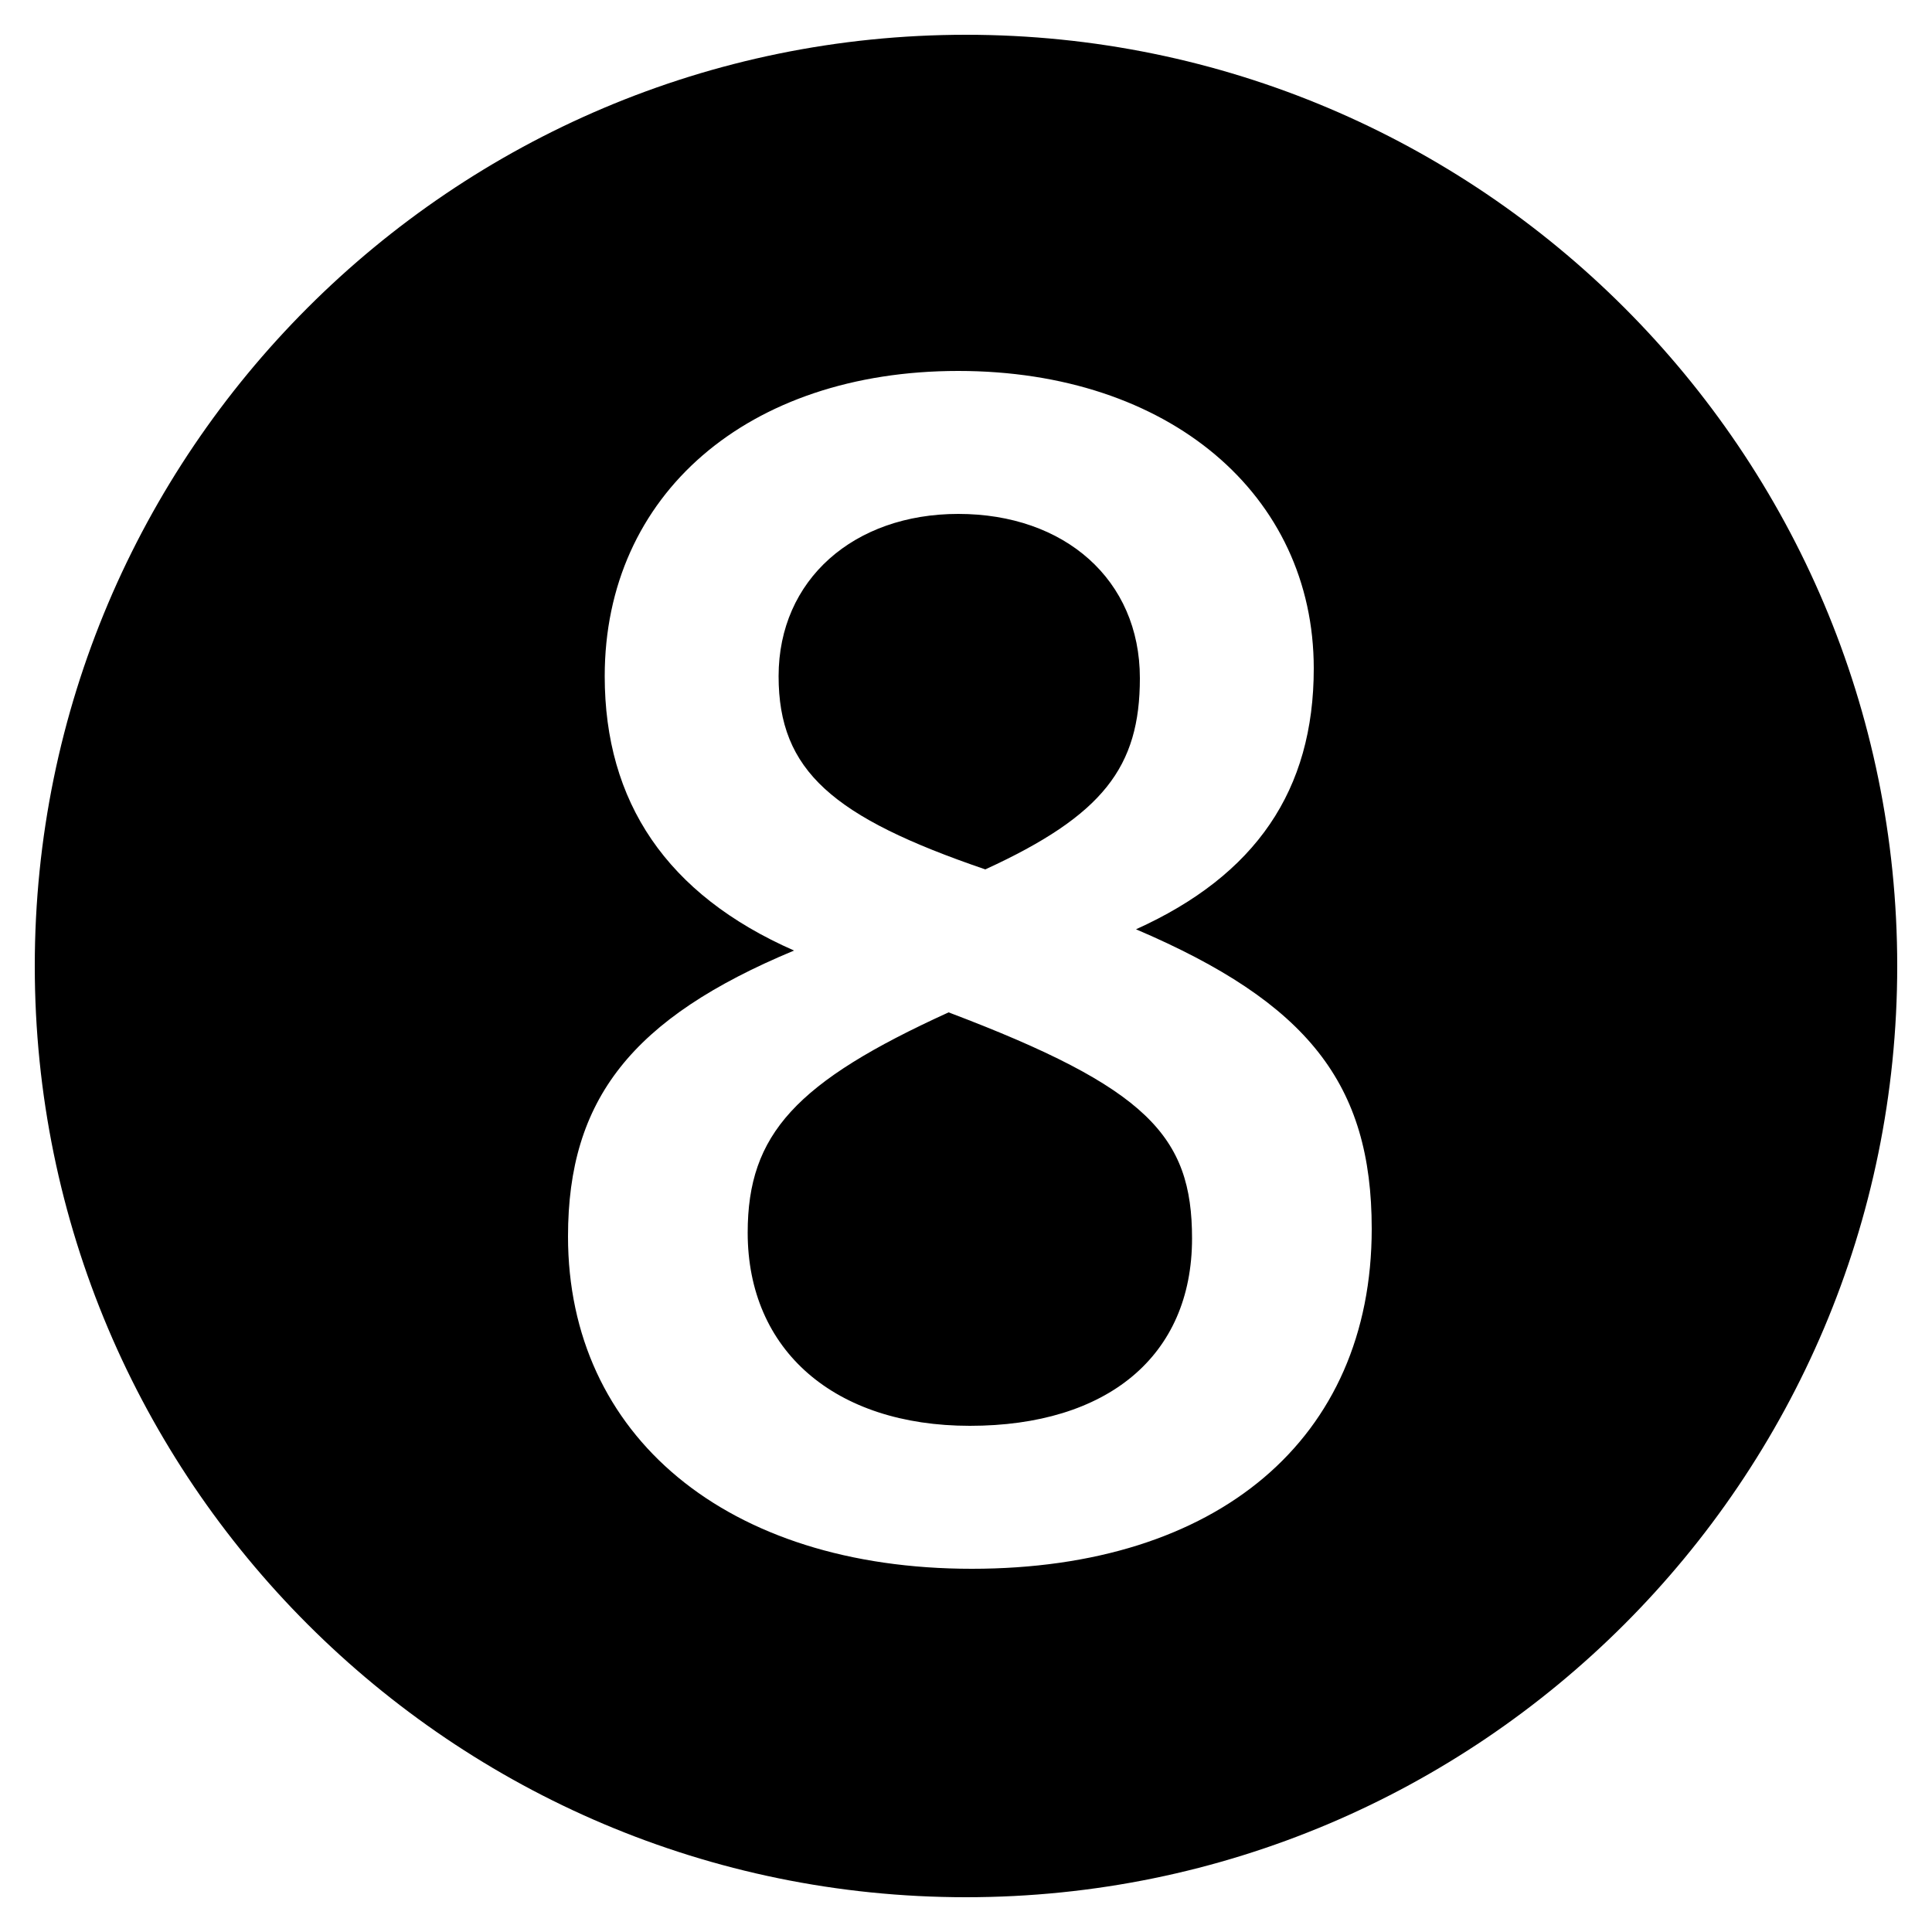 <svg xmlns="http://www.w3.org/2000/svg" viewBox="0 -44.0 50.0 50.0">
    <rect x="0" y="-44.0" width="50.0" height="50.0" fill="#808080" stroke="none"/>
    <g transform="scale(1, -1)">
        <!-- ボディの枠 -->
        <rect x="0" y="-6.0" width="50.0" height="50.0"
            stroke="white" fill="white"/>
        <!-- グリフ座標系の原点 -->
        <circle cx="0" cy="0" r="5" fill="white"/>
        <!-- グリフのアウトライン -->
        <g style="fill:black;stroke:#000000;stroke-width:0;stroke-linecap:round;stroke-linejoin:round;">
        <path d="M 25.5 21.5 C 28.55 22.9 29.5 24.15 29.5 26.45 C 29.5 29.0 27.55 30.7 24.8 30.7 C 22.1 30.7 20.15 29.0 20.15 26.5 C 20.15 24.05 21.55 22.85 25.5 21.5 Z M 24.55 17.8 C 20.6 16.0 19.35 14.65 19.35 12.1 C 19.35 9.05 21.6 7.1 25.1 7.1 C 28.65 7.1 30.85 8.9 30.85 11.95 C 30.85 14.6 29.7 15.85 24.55 17.8 Z M 25.0 43.1 C 11.7 43.1 0.9 32.3 0.9 19.0 C 0.9 5.7 11.7 -5.1 25.0 -5.1 C 38.3 -5.1 49.1 5.7 49.1 19.0 C 49.1 32.3 38.3 43.1 25.0 43.1 Z M 20.55 19.4 C 17.25 20.85 15.65 23.25 15.65 26.5 C 15.65 31.2 19.35 34.4 24.8 34.4 C 30.25 34.4 34.0 31.2 34.0 26.7 C 34.0 23.55 32.5 21.35 29.4 19.95 C 33.85 18.05 35.5 15.95 35.5 12.2 C 35.5 6.75 31.5 3.4 25.15 3.4 C 18.8 3.4 14.7 6.85 14.7 12.0 C 14.7 15.55 16.35 17.65 20.55 19.4 Z"/>
    </g>
    </g>
</svg>
